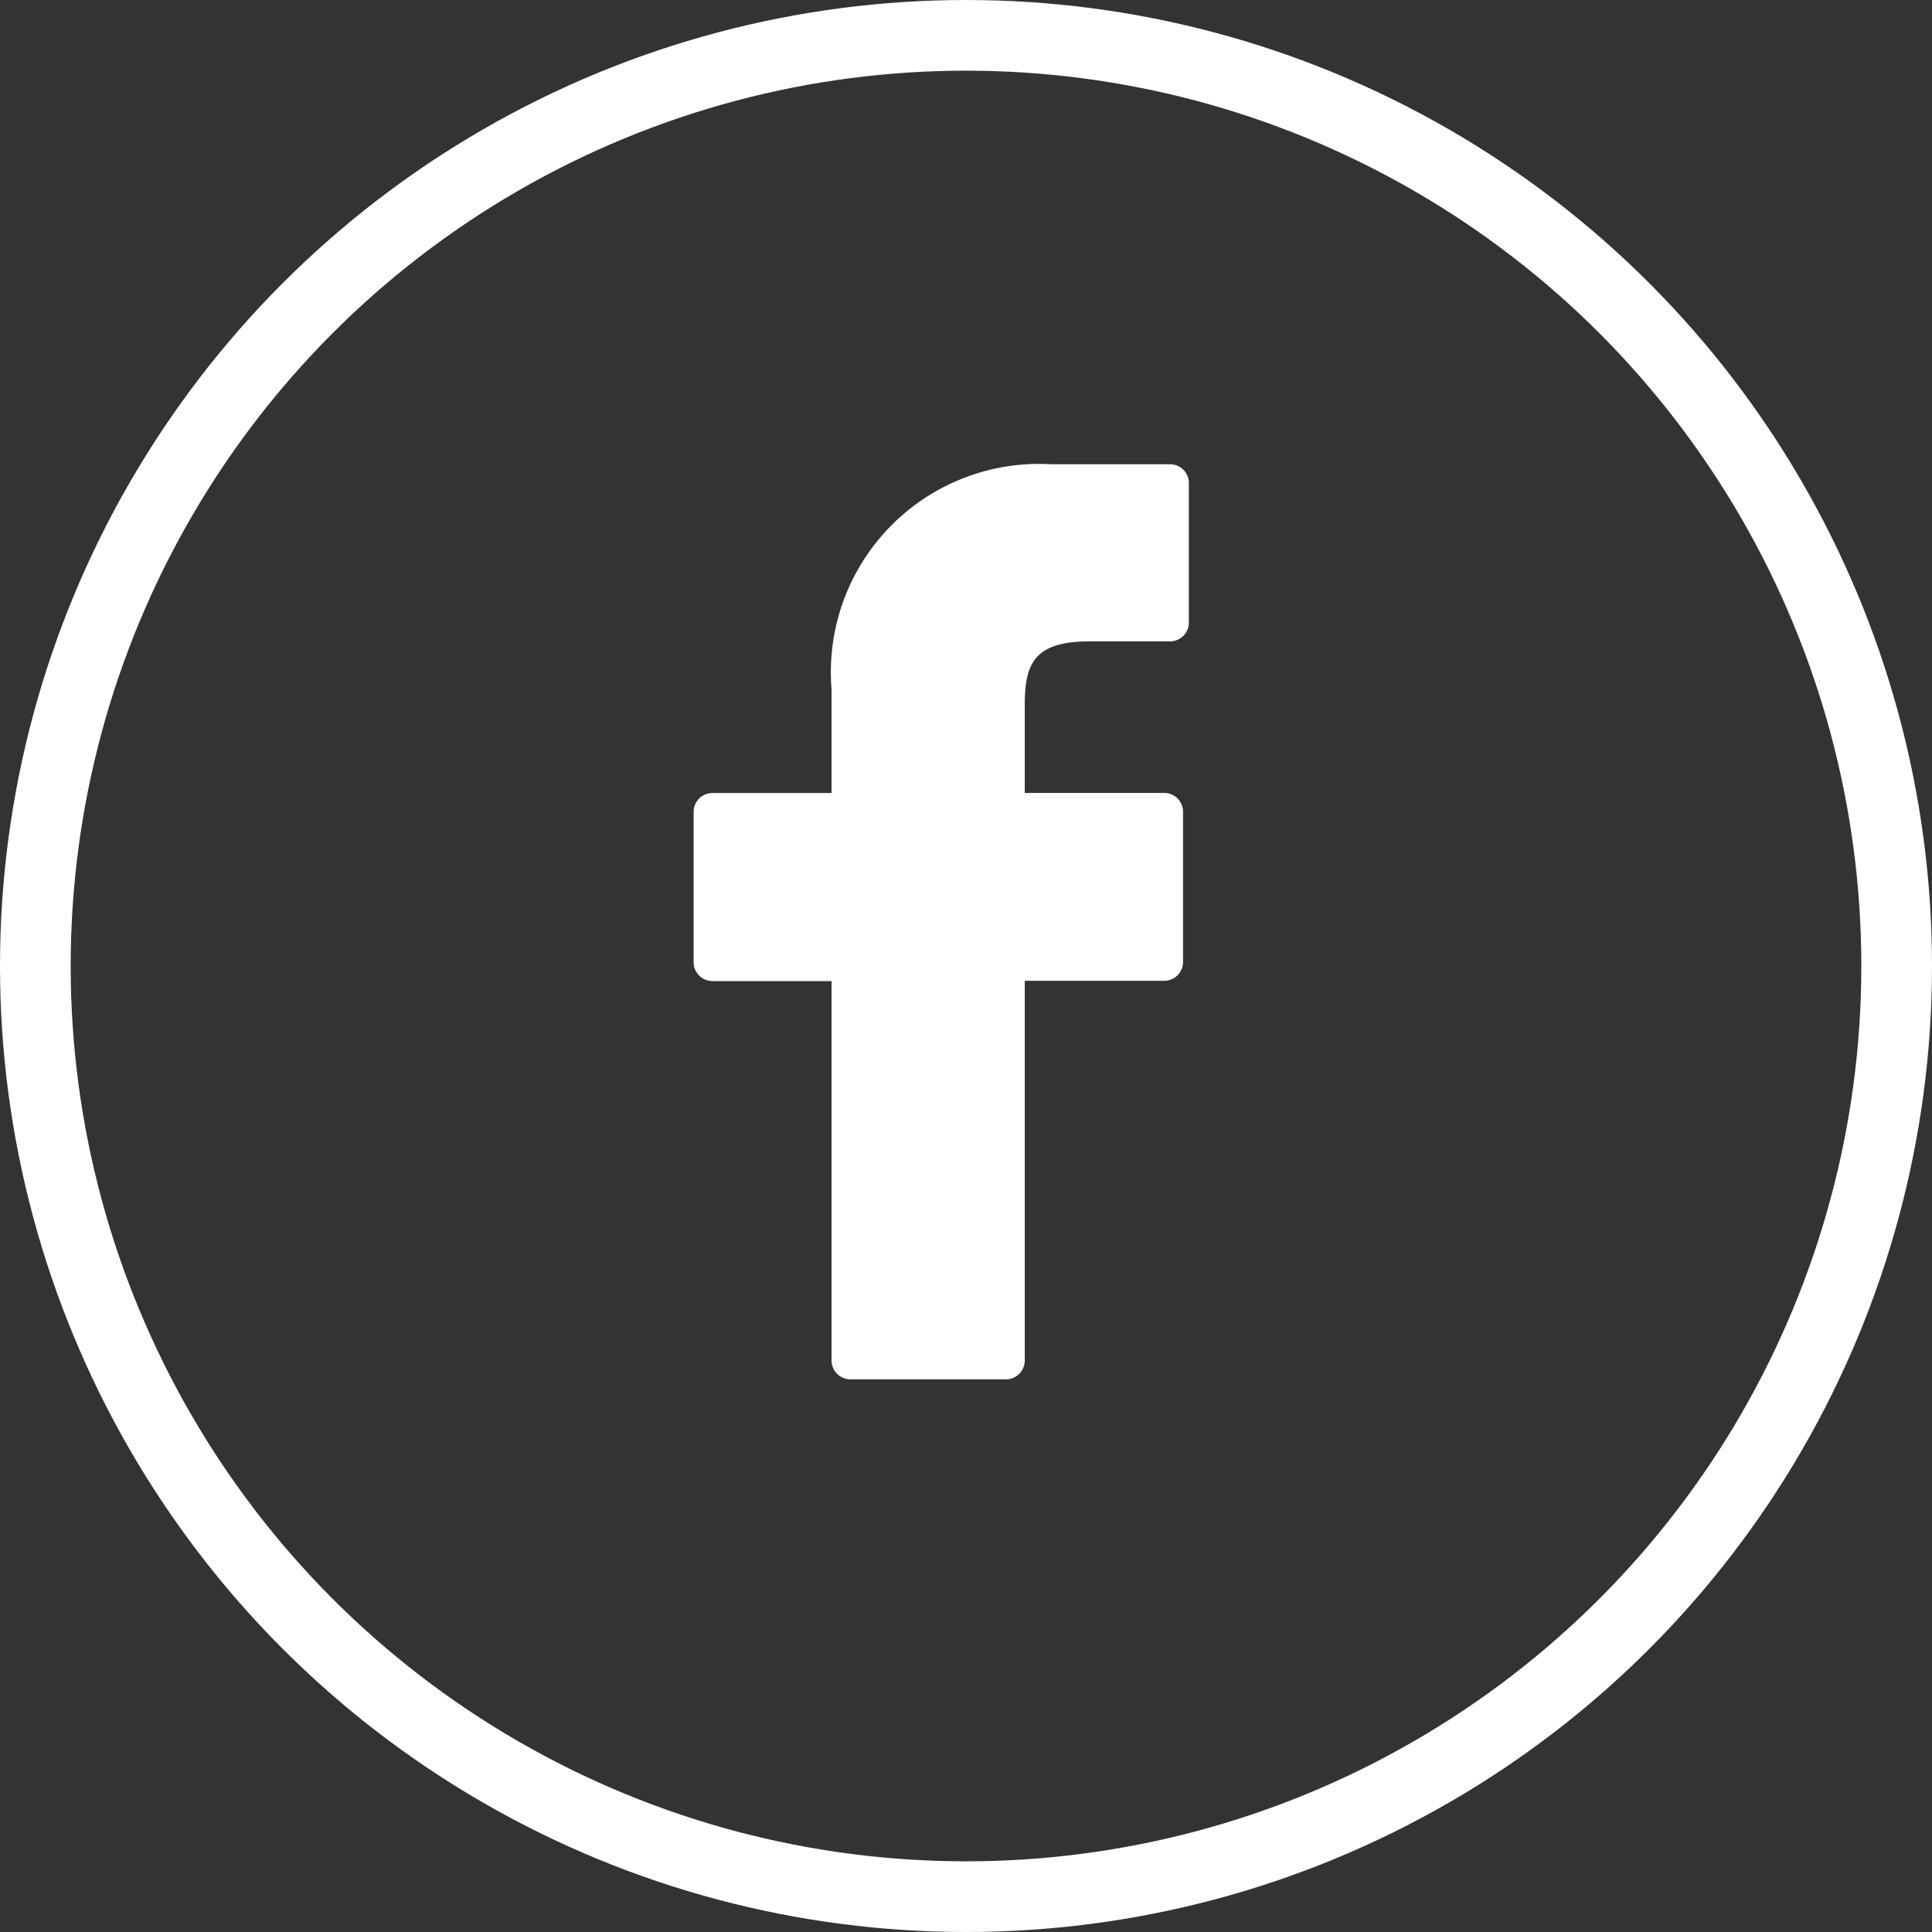 <svg xmlns="http://www.w3.org/2000/svg" width="41" height="41" viewBox="0 0 41 41"><rect x="0" y="0" width="41" height="41" fill="#333333" stroke="none"/><defs><style>.a{fill:#FFF;}.b,.d{fill:none;}.b{stroke:#FFF;stroke-width:1.5px;}.c{stroke:none;}</style></defs><g transform="translate(-940 -965)"><g transform="translate(954.724 974.852)"><path class="a" d="M32.176,0,29.659,0A4.42,4.42,0,0,0,25,4.777v2.2H22.473a.4.4,0,0,0-.4.4v3.191a.4.4,0,0,0,.4.4H25v8.052a.4.4,0,0,0,.4.4h3.3a.4.4,0,0,0,.4-.4V10.962h2.959a.4.4,0,0,0,.4-.4V7.375a.4.4,0,0,0-.4-.4H29.1V5.112c0-.9.214-1.353,1.383-1.353h1.7a.4.4,0,0,0,.4-.4V.4A.4.4,0,0,0,32.176,0Z" transform="translate(-22.077)"/></g><g class="b" transform="translate(940 965)"><circle class="c" cx="20.5" cy="20.5" r="20.5"/><circle class="d" cx="20.5" cy="20.5" r="19.75"/></g></g></svg>